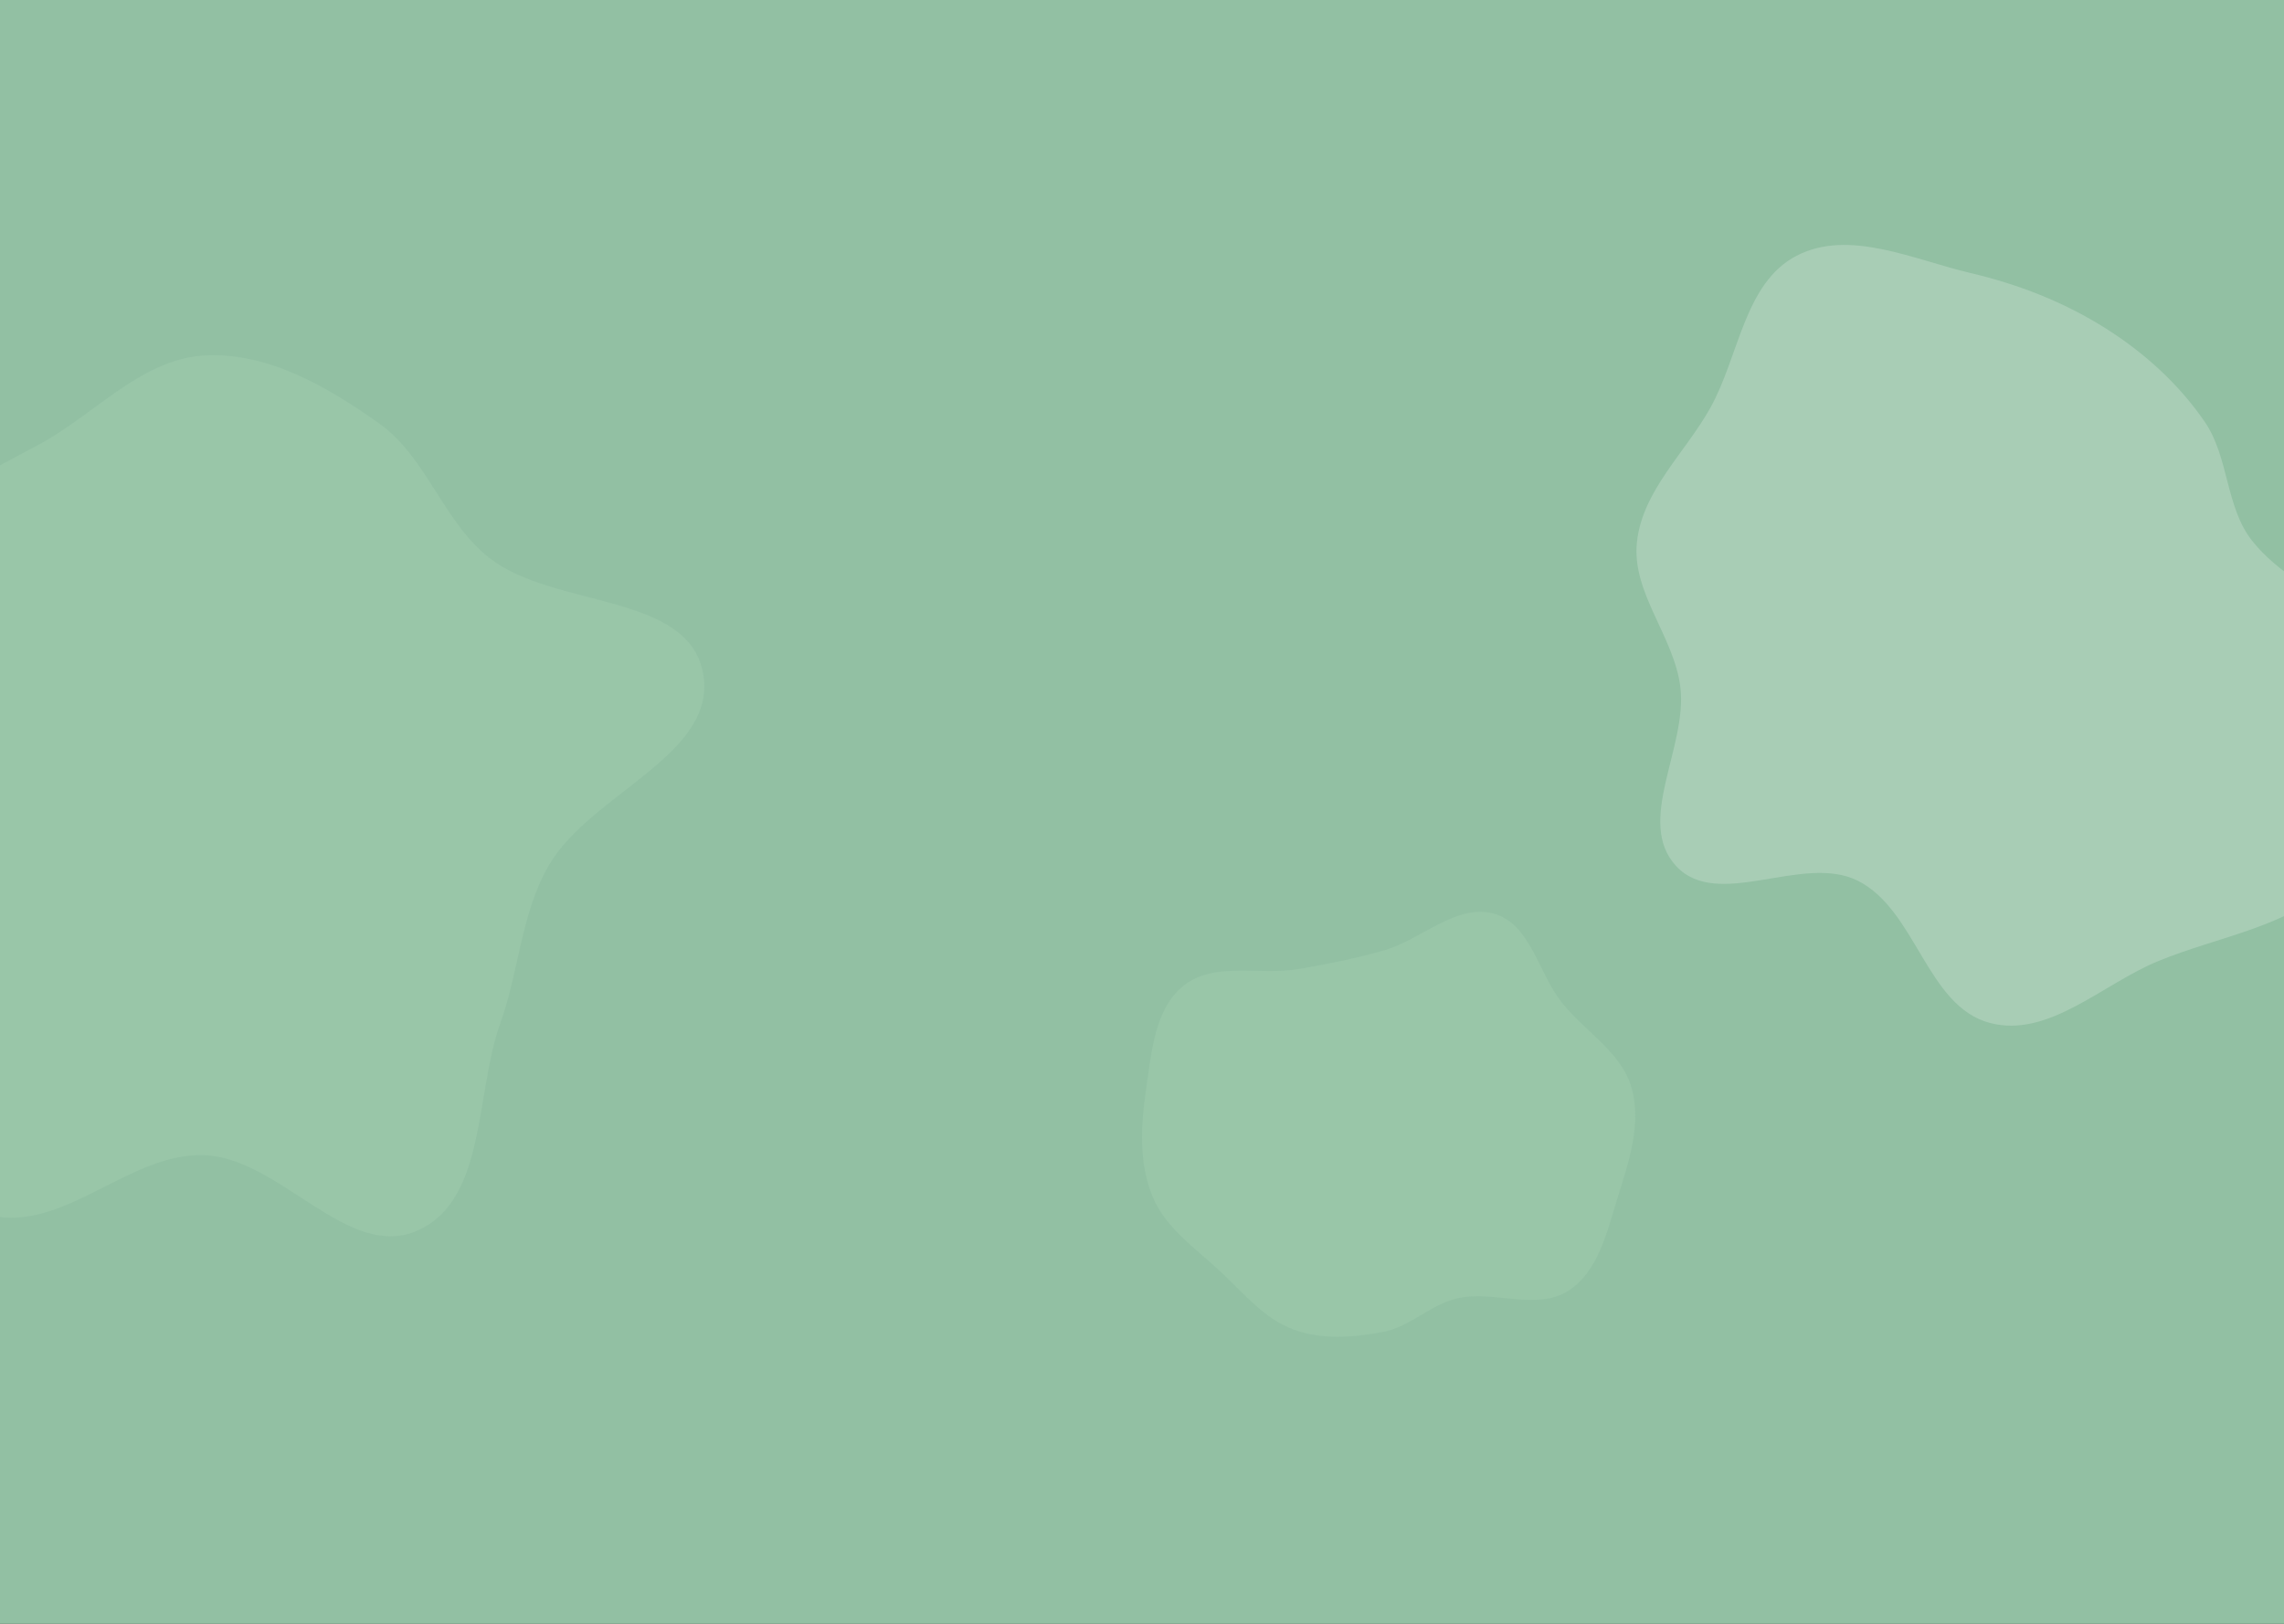 <svg width="1440" height="1024" viewBox="0 0 1440 1024" fill="none" xmlns="http://www.w3.org/2000/svg">
<rect x="0" y="0" width="1440" height="1024" fill="#333333" stroke="none"/>
<g clip-path="url(#clip0)">
<rect width="1440" height="1024" fill="#92C0A3"/>
<path fill-rule="evenodd" clip-rule="evenodd" d="M128.521 224.193C168.393 221.7 206.309 243.787 238.895 266.899C269.288 288.456 279.454 329.448 308.977 352.183C349.731 383.568 433.563 373.74 443.233 424.261C453.106 475.843 372.316 500.272 346.023 545.735C328.443 576.135 327.341 612.128 315.47 645.178C299.399 689.919 306.739 756.645 263.316 775.996C219.249 795.634 176.74 730.079 128.521 728.491C82.564 726.977 43.408 774.086 -2.064 767.254C-47.905 760.367 -82.001 722.387 -116.7 691.649C-155.789 657.022 -199.917 624.068 -218.705 575.344C-238.083 525.09 -250.55 462.157 -223.048 415.848C-193.886 366.744 -125.267 361.075 -75.169 333.654C-41.667 315.316 -9.043 298.375 24.6 280.296C59.716 261.425 88.733 226.68 128.521 224.193Z" fill="#B4DDBF" fill-opacity="0.2"/>
<path fill-rule="evenodd" clip-rule="evenodd" d="M872.1 599.486C896.094 592.719 918.257 569.34 942.204 576.27C964.939 582.849 969.911 613.469 984.547 632.026C999.087 650.461 1022.14 663.29 1028.62 685.837C1035.13 708.496 1026.95 732.618 1019.93 755.125C1013.22 776.648 1007.7 802.091 988.597 814.135C968.71 826.672 942.022 813.638 919.055 818.723C902.069 822.483 889.189 836.664 872.1 839.926C853.365 843.502 833.515 845.033 815.612 838.467C797.242 831.73 784.397 815.955 770.175 802.544C754.265 787.542 735.009 774.766 726.651 754.582C717.957 733.586 719.175 709.886 722.503 687.413C725.971 663.998 727.791 636.187 746.368 621.46C765.705 606.13 794.467 615.324 818.798 611.071C836.936 607.901 854.379 604.483 872.1 599.486Z" fill="#B4DDBF" fill-opacity="0.2"/>
<path fill-rule="evenodd" clip-rule="evenodd" d="M1132.7 161.278C1165.69 144.175 1206.08 163.619 1242.26 172.145C1272.67 179.314 1301.52 190.54 1327.91 207.288C1352.23 222.721 1373.62 242.146 1389.95 265.876C1405.51 288.492 1402.99 319.972 1420.18 341.376C1452.09 381.097 1519.8 393.269 1532 442.734C1542.32 484.567 1504.25 526.175 1473.1 555.908C1443.14 584.514 1399.4 590.289 1361.05 605.935C1325.57 620.406 1291.55 654.935 1254.51 645.075C1214.62 634.453 1208.19 573.892 1171.27 555.409C1136.54 538.026 1082.89 574.659 1056.64 546.029C1030.94 518.003 1063.98 471.184 1059.43 433.434C1055.57 401.391 1028.59 373.911 1032.04 341.826C1035.52 309.418 1062.48 285.595 1078.35 257.135C1096.47 224.646 1099.69 178.397 1132.7 161.278Z" fill="white" fill-opacity="0.2"/>
</g>
<defs>
<clipPath id="clip0">
<rect width="1440" height="1024" fill="white" transform="matrix(1 0 0 -1 0 1024)"/>
</clipPath>
</defs>
</svg>
